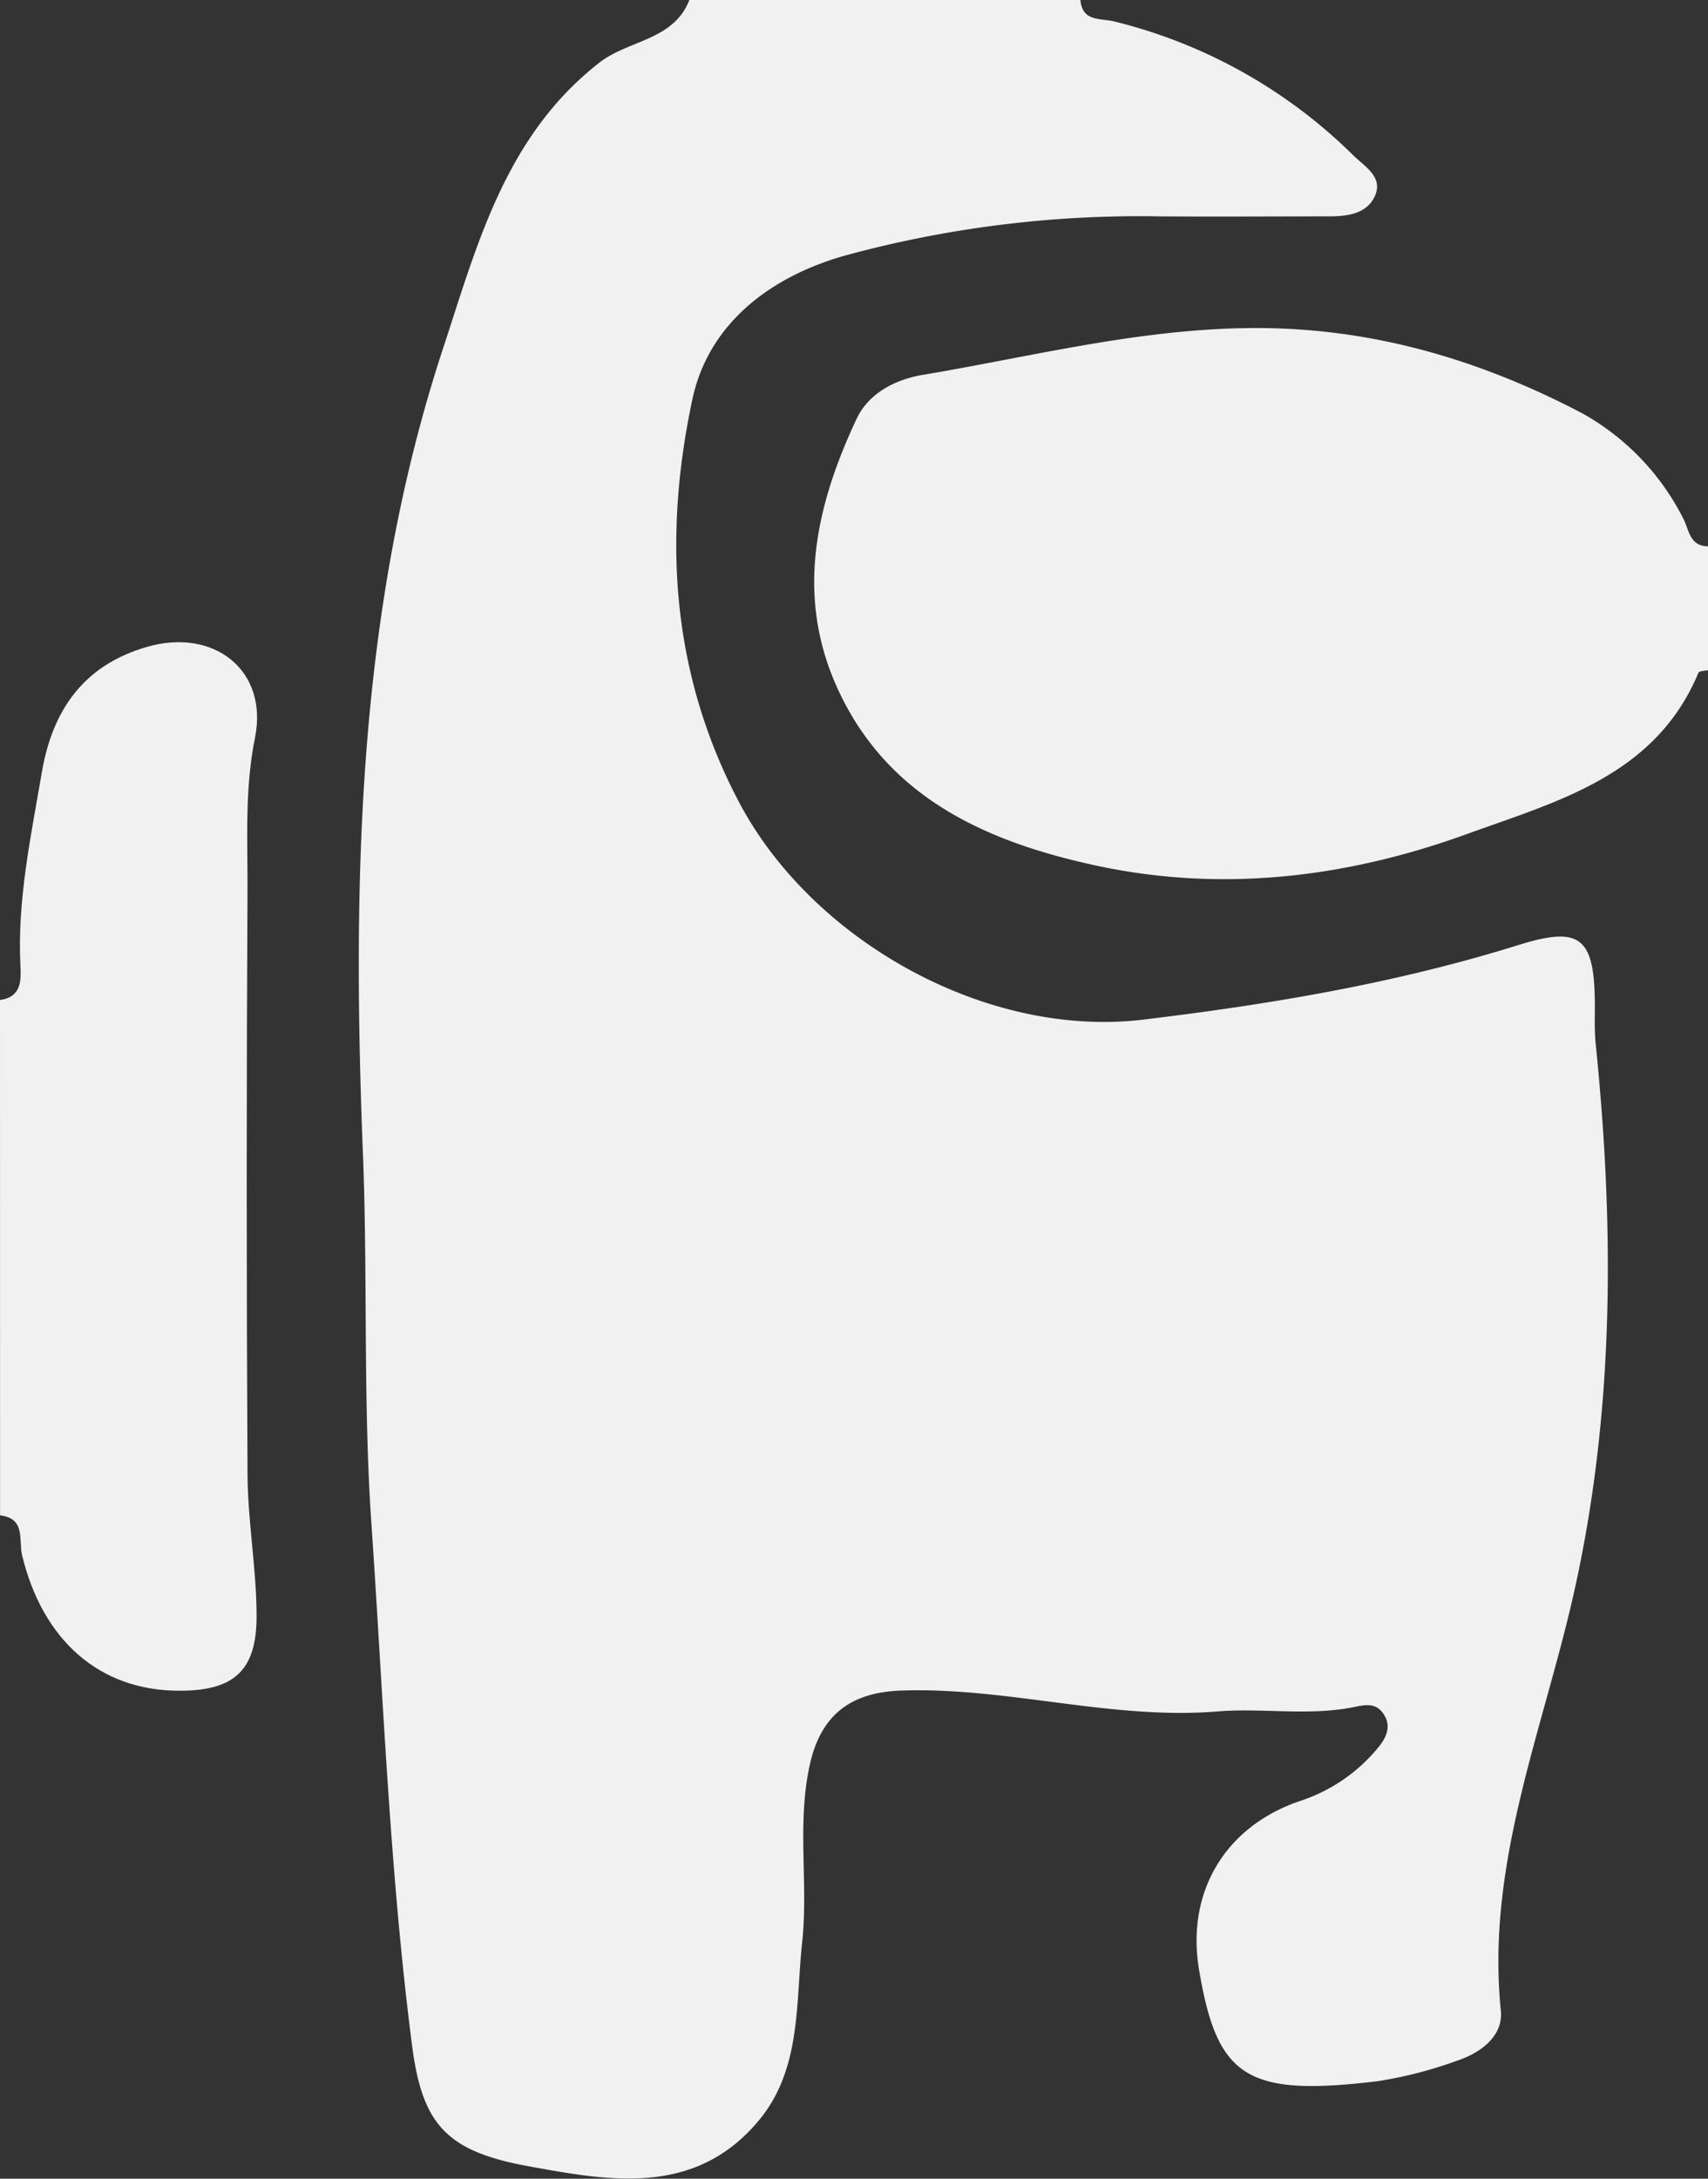 <svg xmlns="http://www.w3.org/2000/svg" viewBox="0 0 214.34 273.29"><rect x="0" y="0" width="214.34" height="273.29" fill="#333333" stroke="none"/><defs><style>.cls-1{fill:#f1f1f1;}</style></defs><g id="Calque_2" data-name="Calque 2"><g id="Calque_1-2" data-name="Calque 1"><path class="cls-1" d="M86.51,0h49.07c.27,2.8,2.52,2.24,4.33,2.71a64.57,64.57,0,0,1,29.94,16.8c1.45,1.42,3.91,2.78,2.58,5.3-1.08,2.06-3.46,2.33-5.68,2.33-7.09,0-14.19.05-21.29,0a140.65,140.65,0,0,0-39.36,4.9c-9.62,2.71-17.19,8.68-19.2,18-3.68,17.19-2.73,34.3,5.82,50.54,9.18,17.43,31.07,29.67,50.71,27.32,15.95-1.91,31.75-4.56,47.13-9.36,7.71-2.41,9.51-1,9.58,7.28,0,1.72-.06,3.45.11,5.16,2.32,22.75,2.36,45.47-2.53,67.88-3.84,17.66-11.28,34.61-9.38,53.33.33,3.24-2.57,5.35-5.58,6.33a52.88,52.88,0,0,1-9.95,2.55c-16.38,1.95-20.07-.46-22.34-14-1.64-9.79,3.32-18,12.7-21.17a21.18,21.18,0,0,0,9.94-6.89c1-1.29,1.49-2.65.44-4.12-.89-1.23-2.07-1.09-3.45-.8-5.74,1.21-11.58.12-17.35.59-13.37,1.08-26.38-3.09-39.7-2.62-6,.22-9.94,2.79-11.39,9.15-1.71,7.49-.19,15-1,22.48s-.08,15.74-5.31,22.14c-8,9.77-18.84,7.76-29.11,5.88S53,266.42,51.72,256.65c-2.83-21.89-3.62-43.95-5.14-65.95-1-15-.45-30-1-45.09-1.39-34.51-.89-69.1,10.19-102.42C60,30.26,63.6,16.84,75.33,7.77,79,5,84.53,5.05,86.51,0Z"/><path class="cls-1" d="M214.34,84.06c-.42.1-1.11.09-1.2.33-5.38,12.88-17.63,16.1-29,20.21-15.16,5.51-30.89,7.4-46.79,3.93-13.77-3-26.25-8.61-32.43-22.58-5.06-11.46-2.49-22.64,2.58-33.42,1.58-3.36,5.13-5,8.38-5.52,13.68-2.3,27.12-5.77,41.23-5.86,14.9-.1,28.43,3.91,41.26,10.59A31.16,31.16,0,0,1,211.21,65c.78,1.47.79,3.5,3.13,3.53Z"/><path class="cls-1" d="M0,125.44c2.7-.38,2.66-2.43,2.56-4.39-.4-8.2,1.33-16.18,2.69-24.17,1.32-7.73,5.18-13.44,13.24-15.75C26.83,78.74,33.7,84.05,32,92.54c-1.31,6.46-.91,12.82-.94,19.22q-.2,36.44,0,72.87c0,6,1.11,11.94,1.14,17.9.05,7.07-2.83,9.59-9.84,9.55-9.87-.06-17-6.29-19.59-17-.45-1.91.49-4.61-2.76-5Z"/></g></g></svg>